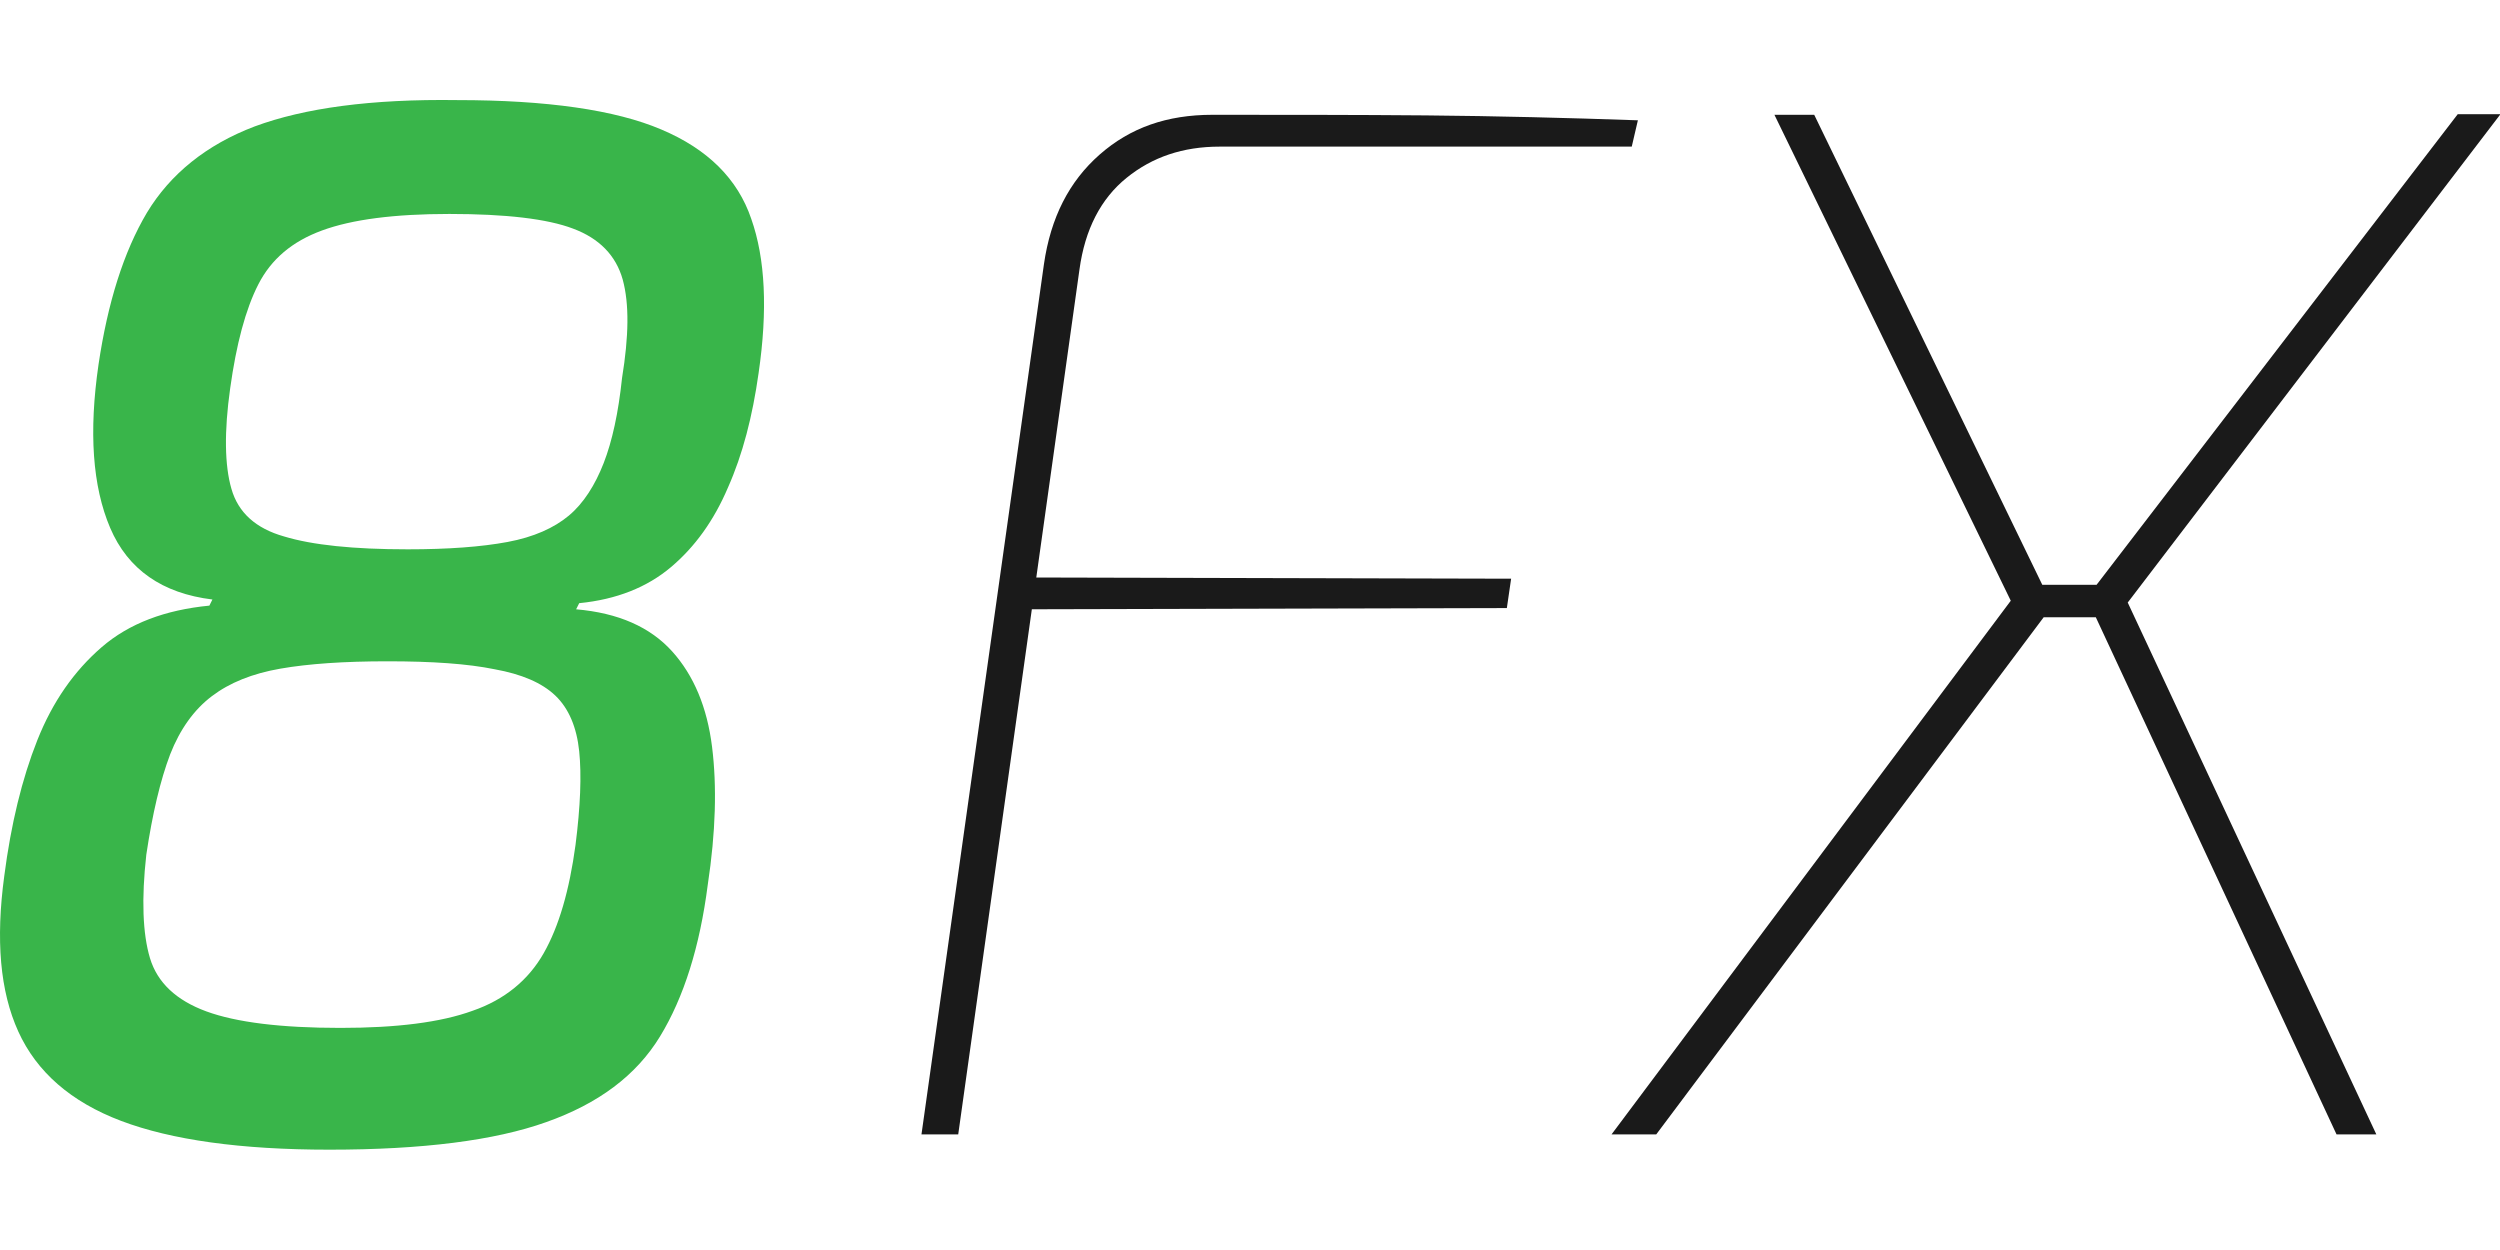 <svg width="100" height="50" viewBox="0 0 100 50" fill="none" xmlns="http://www.w3.org/2000/svg">
<path d="M18.294 4.004C21.87 4.004 24.613 4.396 26.45 5.179C28.311 5.963 29.511 7.162 30.05 8.753C30.613 10.345 30.711 12.401 30.344 14.922C30.099 16.66 29.707 18.178 29.119 19.5C28.556 20.822 27.797 21.875 26.842 22.682C25.887 23.49 24.662 23.98 23.168 24.127L23.045 24.372C24.735 24.518 26.009 25.081 26.891 26.061C27.748 27.015 28.287 28.288 28.483 29.88C28.679 31.446 28.63 33.282 28.311 35.387C27.993 37.86 27.356 39.892 26.401 41.458C25.446 43.025 23.927 44.151 21.845 44.886C19.788 45.62 16.898 45.987 13.175 45.987C9.624 45.987 6.856 45.596 4.848 44.837C2.839 44.078 1.468 42.878 0.733 41.263C-0.002 39.647 -0.173 37.591 0.17 35.045C0.439 32.964 0.88 31.152 1.492 29.61C2.105 28.068 2.962 26.844 4.064 25.889C5.166 24.935 6.611 24.396 8.375 24.225L8.497 23.98C6.489 23.735 5.117 22.78 4.407 21.116C3.697 19.451 3.55 17.272 3.941 14.58C4.309 12.107 4.946 10.075 5.876 8.509C6.807 6.966 8.252 5.791 10.187 5.057C12.171 4.323 14.841 3.955 18.294 4.004ZM15.502 26.452C13.763 26.452 12.342 26.55 11.216 26.746C10.089 26.942 9.183 27.309 8.473 27.848C7.762 28.386 7.199 29.17 6.807 30.173C6.415 31.201 6.097 32.548 5.852 34.188C5.656 35.95 5.705 37.346 5.999 38.325C6.293 39.304 7.052 40.014 8.252 40.455C9.452 40.895 11.24 41.116 13.616 41.116C15.869 41.116 17.633 40.895 18.906 40.43C20.18 39.99 21.135 39.206 21.747 38.129C22.36 37.052 22.776 35.608 23.021 33.796C23.217 32.254 23.266 31.006 23.168 30.051C23.07 29.096 22.752 28.337 22.213 27.823C21.674 27.309 20.866 26.966 19.788 26.771C18.71 26.55 17.29 26.452 15.502 26.452ZM17.976 8.558C15.771 8.558 14.081 8.778 12.881 9.219C11.681 9.659 10.848 10.369 10.334 11.373C9.82 12.376 9.452 13.772 9.207 15.534C8.962 17.272 8.987 18.619 9.256 19.549C9.526 20.504 10.236 21.14 11.363 21.458C12.489 21.801 14.13 21.973 16.31 21.973C17.927 21.973 19.249 21.875 20.302 21.679C21.355 21.483 22.164 21.116 22.752 20.626C23.339 20.137 23.805 19.402 24.148 18.521C24.49 17.64 24.735 16.514 24.882 15.118C25.152 13.454 25.176 12.156 24.907 11.177C24.637 10.222 23.976 9.537 22.923 9.145C21.894 8.753 20.229 8.558 17.976 8.558Z" fill="#39B54A"/>
<path d="M48.493 4.592C51.358 4.592 54.224 4.592 57.041 4.616C59.857 4.641 62.698 4.714 65.515 4.812L65.27 5.865H48.787C47.317 5.865 46.093 6.281 45.064 7.113C44.035 7.946 43.398 9.17 43.178 10.785L38.329 45.375H36.859L41.758 10.565C42.027 8.705 42.762 7.26 43.986 6.183C45.211 5.106 46.681 4.592 48.493 4.592ZM40.998 23.099L60.445 23.148L60.274 24.323L40.827 24.372L40.998 23.099Z" fill="#1A1A1A"/>
<path d="M72.569 4.592L82.096 24.225L66.25 45.375H64.462L80.431 24.029L70.977 4.592H72.569V4.592ZM84.692 23.392L84.448 24.69H81.362L81.606 23.392H84.692ZM100 4.592L85.109 24.102L95.053 45.375H93.461L83.468 23.907L98.31 4.567H100V4.592Z" fill="#1A1A1A"/>
</svg>
